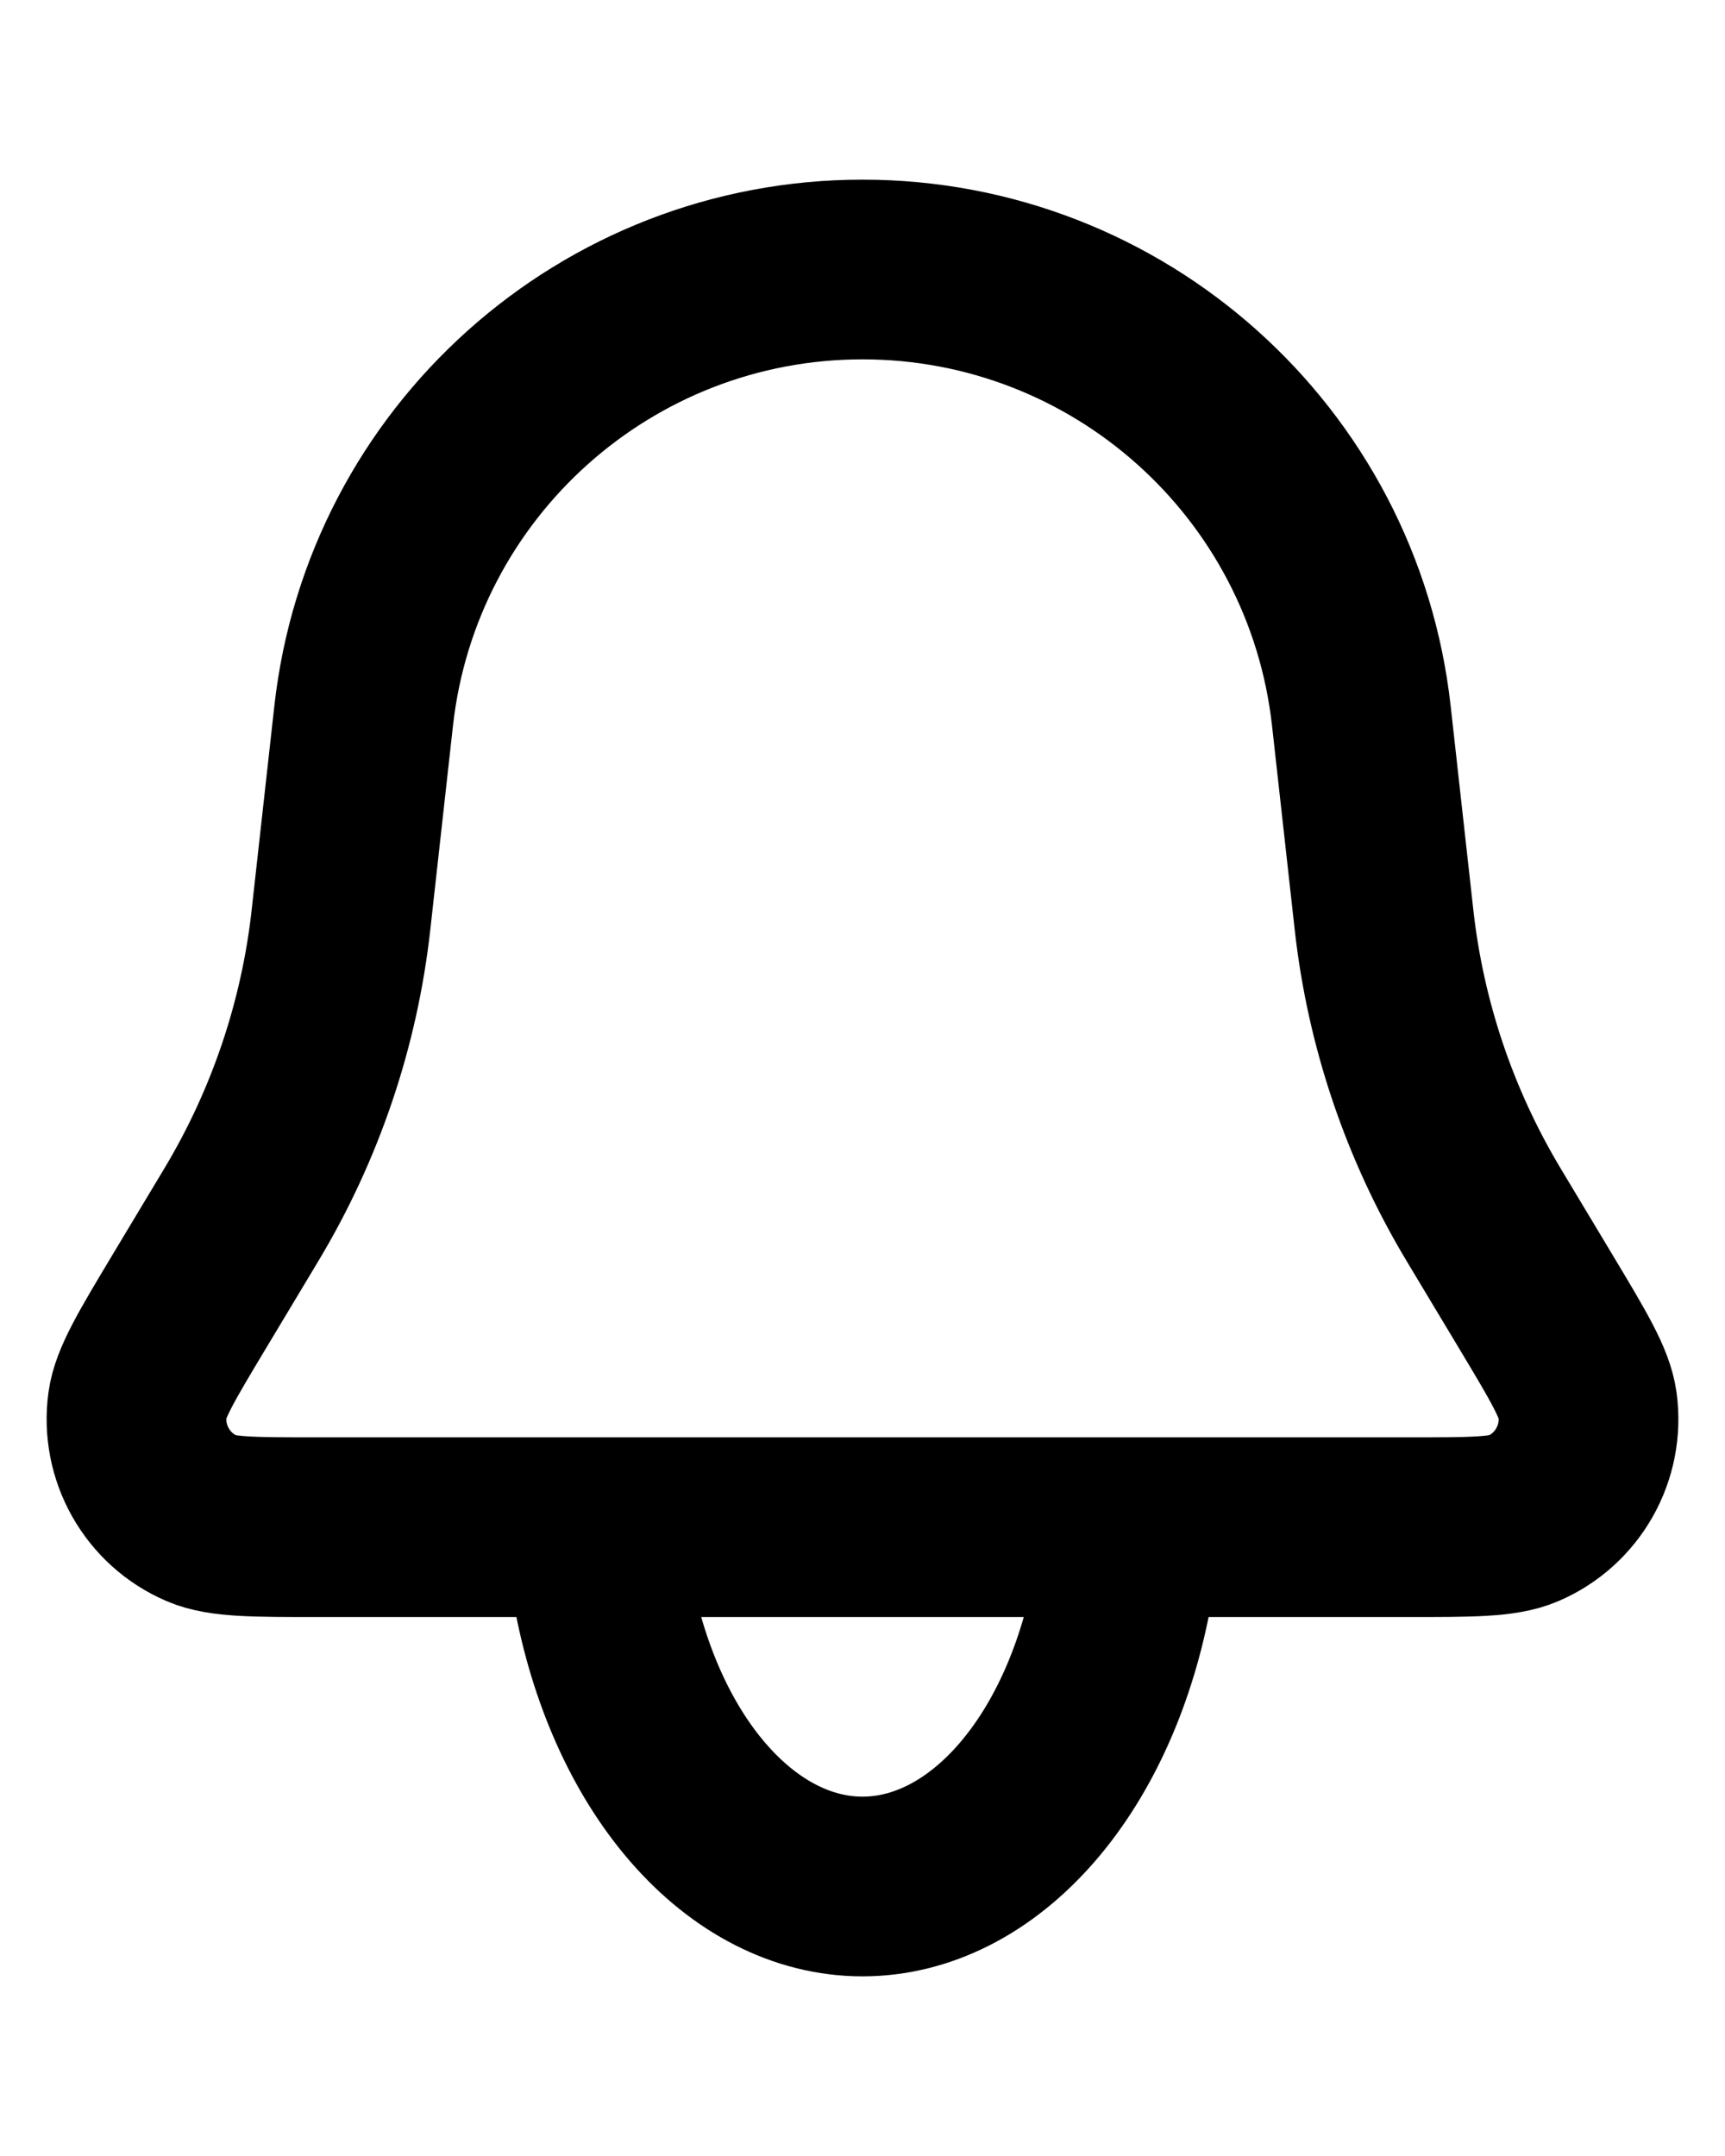 <svg width="16" height="20" viewBox="0 0 16 20" fill="none" xmlns="http://www.w3.org/2000/svg">
  <path d="M3.373 6.641C3.635 4.284 5.628 2.5 8 2.5V2.5C10.372 2.5 12.365 4.284 12.627 6.641L12.837 8.53C12.944 9.498 13.26 10.433 13.761 11.268L14.243 12.071C14.546 12.576 14.697 12.828 14.725 13.031C14.785 13.477 14.541 13.909 14.128 14.086C13.939 14.167 13.645 14.167 13.056 14.167H2.944C2.355 14.167 2.061 14.167 1.872 14.086C1.459 13.909 1.215 13.477 1.275 13.031C1.303 12.828 1.454 12.576 1.757 12.071L2.239 11.268C2.74 10.433 3.056 9.498 3.163 8.53L3.373 6.641Z" stroke="currentColor" stroke-width="1.667"/>
  <path d="M5.585 14.721C5.728 15.518 6.041 16.223 6.478 16.725C6.915 17.228 7.45 17.5 8 17.5C8.55 17.5 9.085 17.228 9.522 16.725C9.959 16.223 10.272 15.518 10.415 14.721" stroke="currentColor" stroke-width="1.667" stroke-linecap="round"/>
</svg>
